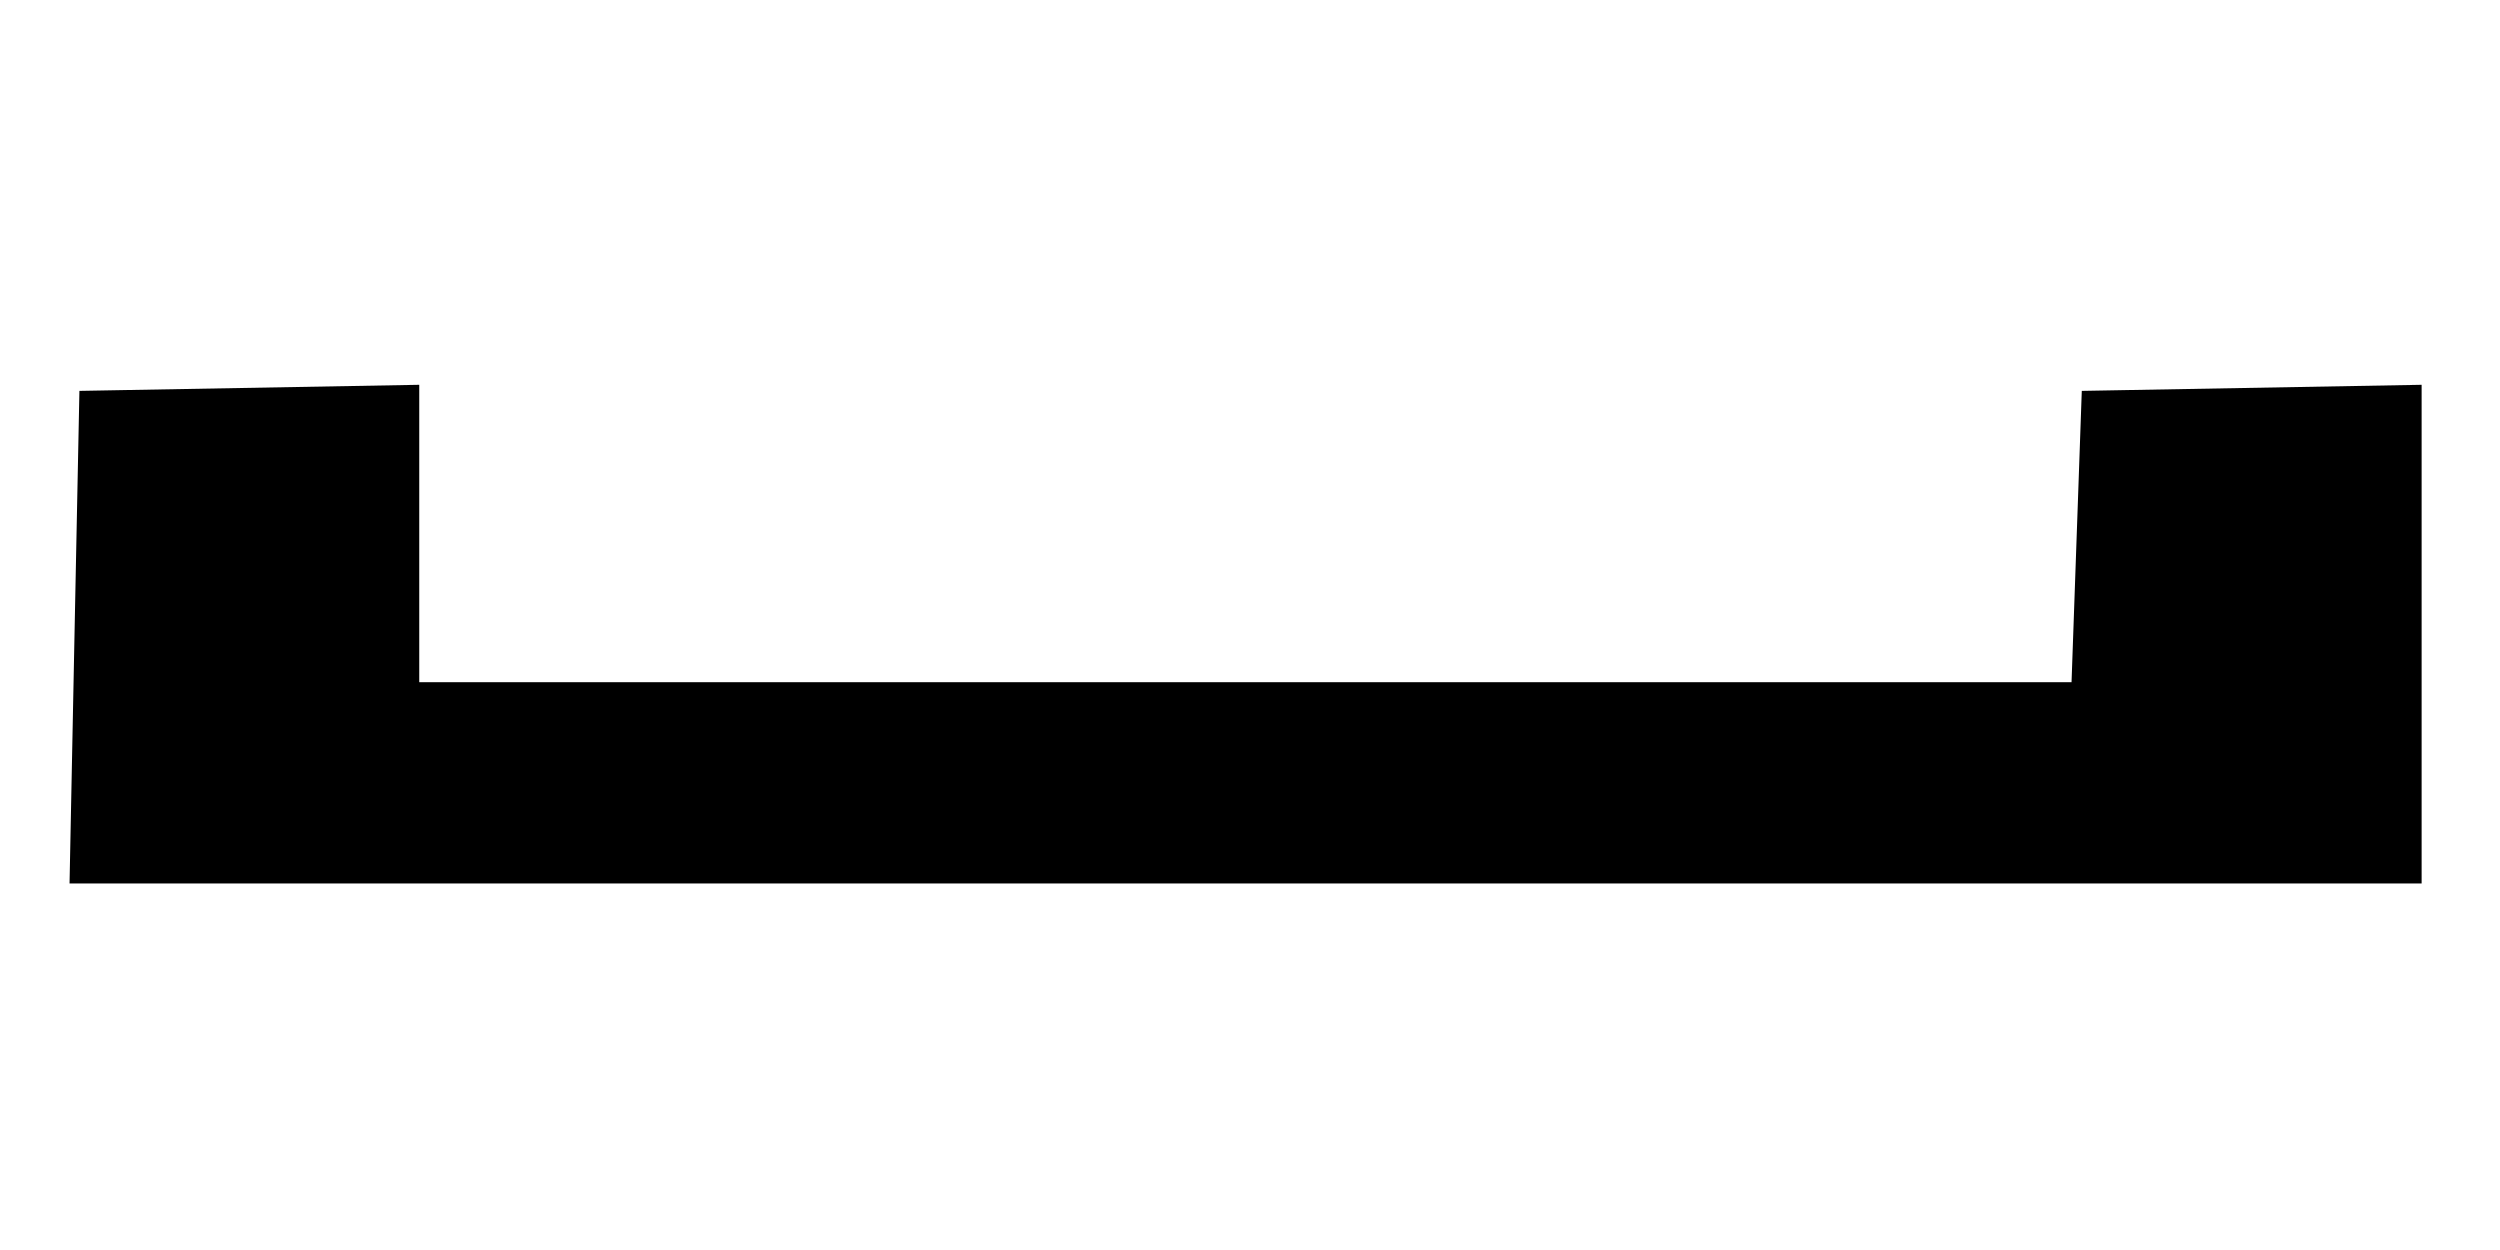 <?xml version="1.0" encoding="UTF-8" standalone="no"?>
<svg
   xmlns:dc="http://purl.org/dc/elements/1.1/"
   xmlns:cc="http://creativecommons.org/ns#"
   xmlns:rdf="http://www.w3.org/1999/02/22-rdf-syntax-ns#"
   xmlns:svg="http://www.w3.org/2000/svg"
   xmlns="http://www.w3.org/2000/svg"
   xmlns:sodipodi="http://sodipodi.sourceforge.net/DTD/sodipodi-0.dtd"
   xmlns:inkscape="http://www.inkscape.org/namespaces/inkscape"
   height="30"
   version="1.1"
   viewBox="0 0 60 30"
   width="60"
   id="svg3868"
   sodipodi:docname="iconfinder_my_space-square-social-media_764858.svg"
   inkscape:version="0.92.4 (33fec40, 2019-01-16)">
  <sodipodi:namedview
     pagecolor="#ffffff"
     bordercolor="#666666"
     borderopacity="1"
     objecttolerance="10"
     gridtolerance="10"
     guidetolerance="10"
     inkscape:pageopacity="0"
     inkscape:pageshadow="2"
     inkscape:window-width="1299"
     inkscape:window-height="713"
     id="namedview3870"
     showgrid="false"
     inkscape:zoom="3.9333333"
     inkscape:cx="-2.0338983"
     inkscape:cy="30"
     inkscape:window-x="67"
     inkscape:window-y="27"
     inkscape:window-maximized="1"
     inkscape:current-layer="svg3868" />
  <desc
     id="desc3857" />
  <defs
     id="defs3859" />
  <path
     style="fill:#000000;stroke-width:0.335"
     d="M 58.119,15.219 V 9.235 l -4.078,0.073 -4.078,0.073 -0.123,3.496 -0.123,3.496 H 29.889 10.062 V 12.804 9.235 l -4.078,0.073 -4.078,0.073 L 1.787,15.292 1.669,21.203 H 29.894 58.119 Z"
     id="path3874"
     inkscape:connector-curvature="0"
     sodipodi:nodetypes="ccccccccccccccccc" />
</svg>
